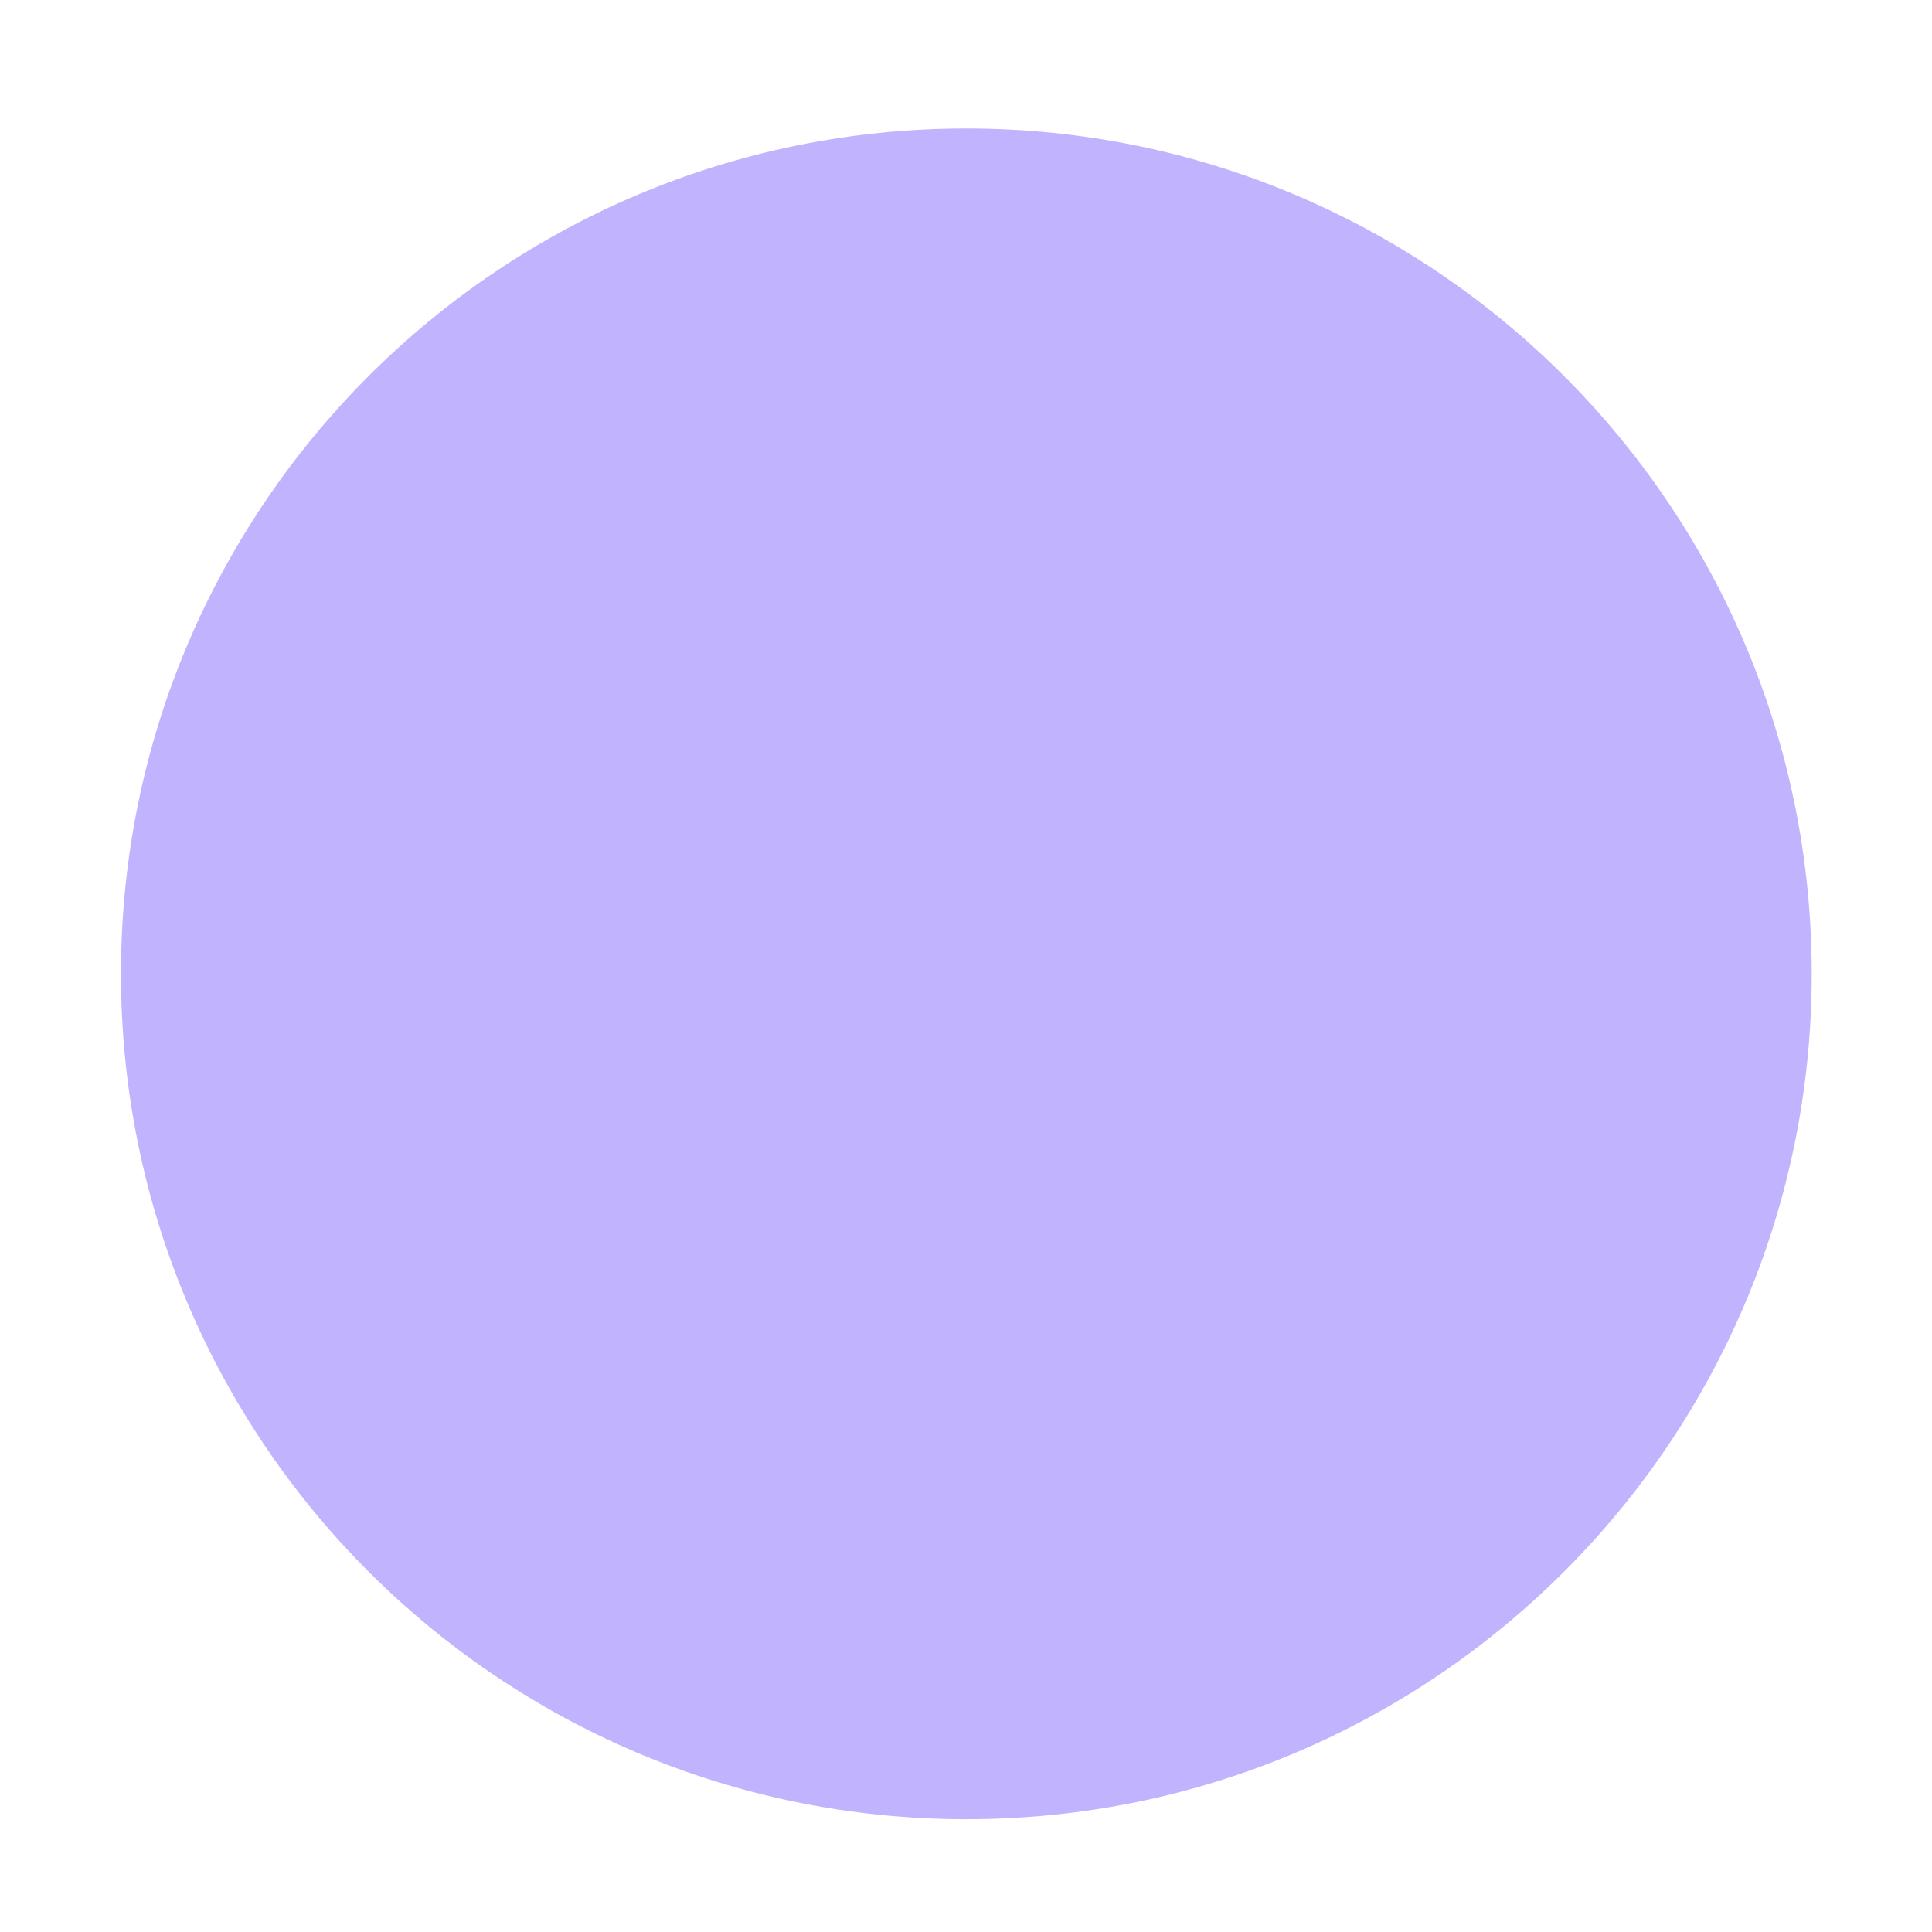 <?xml version="1.0" encoding="UTF-8" standalone="no"?>
<svg
   width="16"
   height="16"
   version="1.1"
   id="svg14"
   sodipodi:docname="titlebutton-close-active.svg"
   inkscape:version="1.2 (dc2aedaf03, 2022-05-15)"
   xmlns:inkscape="http://www.inkscape.org/namespaces/inkscape"
   xmlns:sodipodi="http://sodipodi.sourceforge.net/DTD/sodipodi-0.dtd"
   xmlns="http://www.w3.org/2000/svg"
   xmlns:svg="http://www.w3.org/2000/svg">
  <defs
     id="defs18" />
  <sodipodi:namedview
     id="namedview16"
     pagecolor="#505050"
     bordercolor="#eeeeee"
     borderopacity="1"
     inkscape:pageshadow="0"
     inkscape:pageopacity="0"
     inkscape:pagecheckerboard="0"
     showgrid="false"
     inkscape:zoom="43.375"
     inkscape:cx="8.0461095"
     inkscape:cy="8"
     inkscape:window-width="1920"
     inkscape:window-height="1012"
     inkscape:window-x="0"
     inkscape:window-y="0"
     inkscape:window-maximized="1"
     inkscape:current-layer="svg14"
     inkscape:showpageshadow="0"
     inkscape:deskcolor="#505050" />
  <g
     transform="matrix(1.286,0,0,1.286,-1.003,-1.009)"
     enable-background="new"
     id="g8"
     style="fill:#C2B3FF;fill-opacity:1">
    <g
       transform="translate(-5,-1033.4)"
       id="g6"
       style="fill:#C2B3FF;fill-opacity:1">
      <g
         fill-rule="evenodd"
         id="g4"
         style="fill:#C2B3FF;fill-opacity:1">
        <path
           d="m 12.003,1045.9 c 3.007,0 5.444,-2.438 5.444,-5.444 0,-3.007 -2.438,-5.444 -5.444,-5.444 -3.007,0 -5.444,2.438 -5.444,5.444 0,3.007 2.438,5.444 5.444,5.444"
           fill="#cb4e43"
           stroke-width="0.778"
           id="path2"
           style="fill:#C2B3FF;fill-opacity:1" />
      </g>
    </g>
  </g>
</svg>
